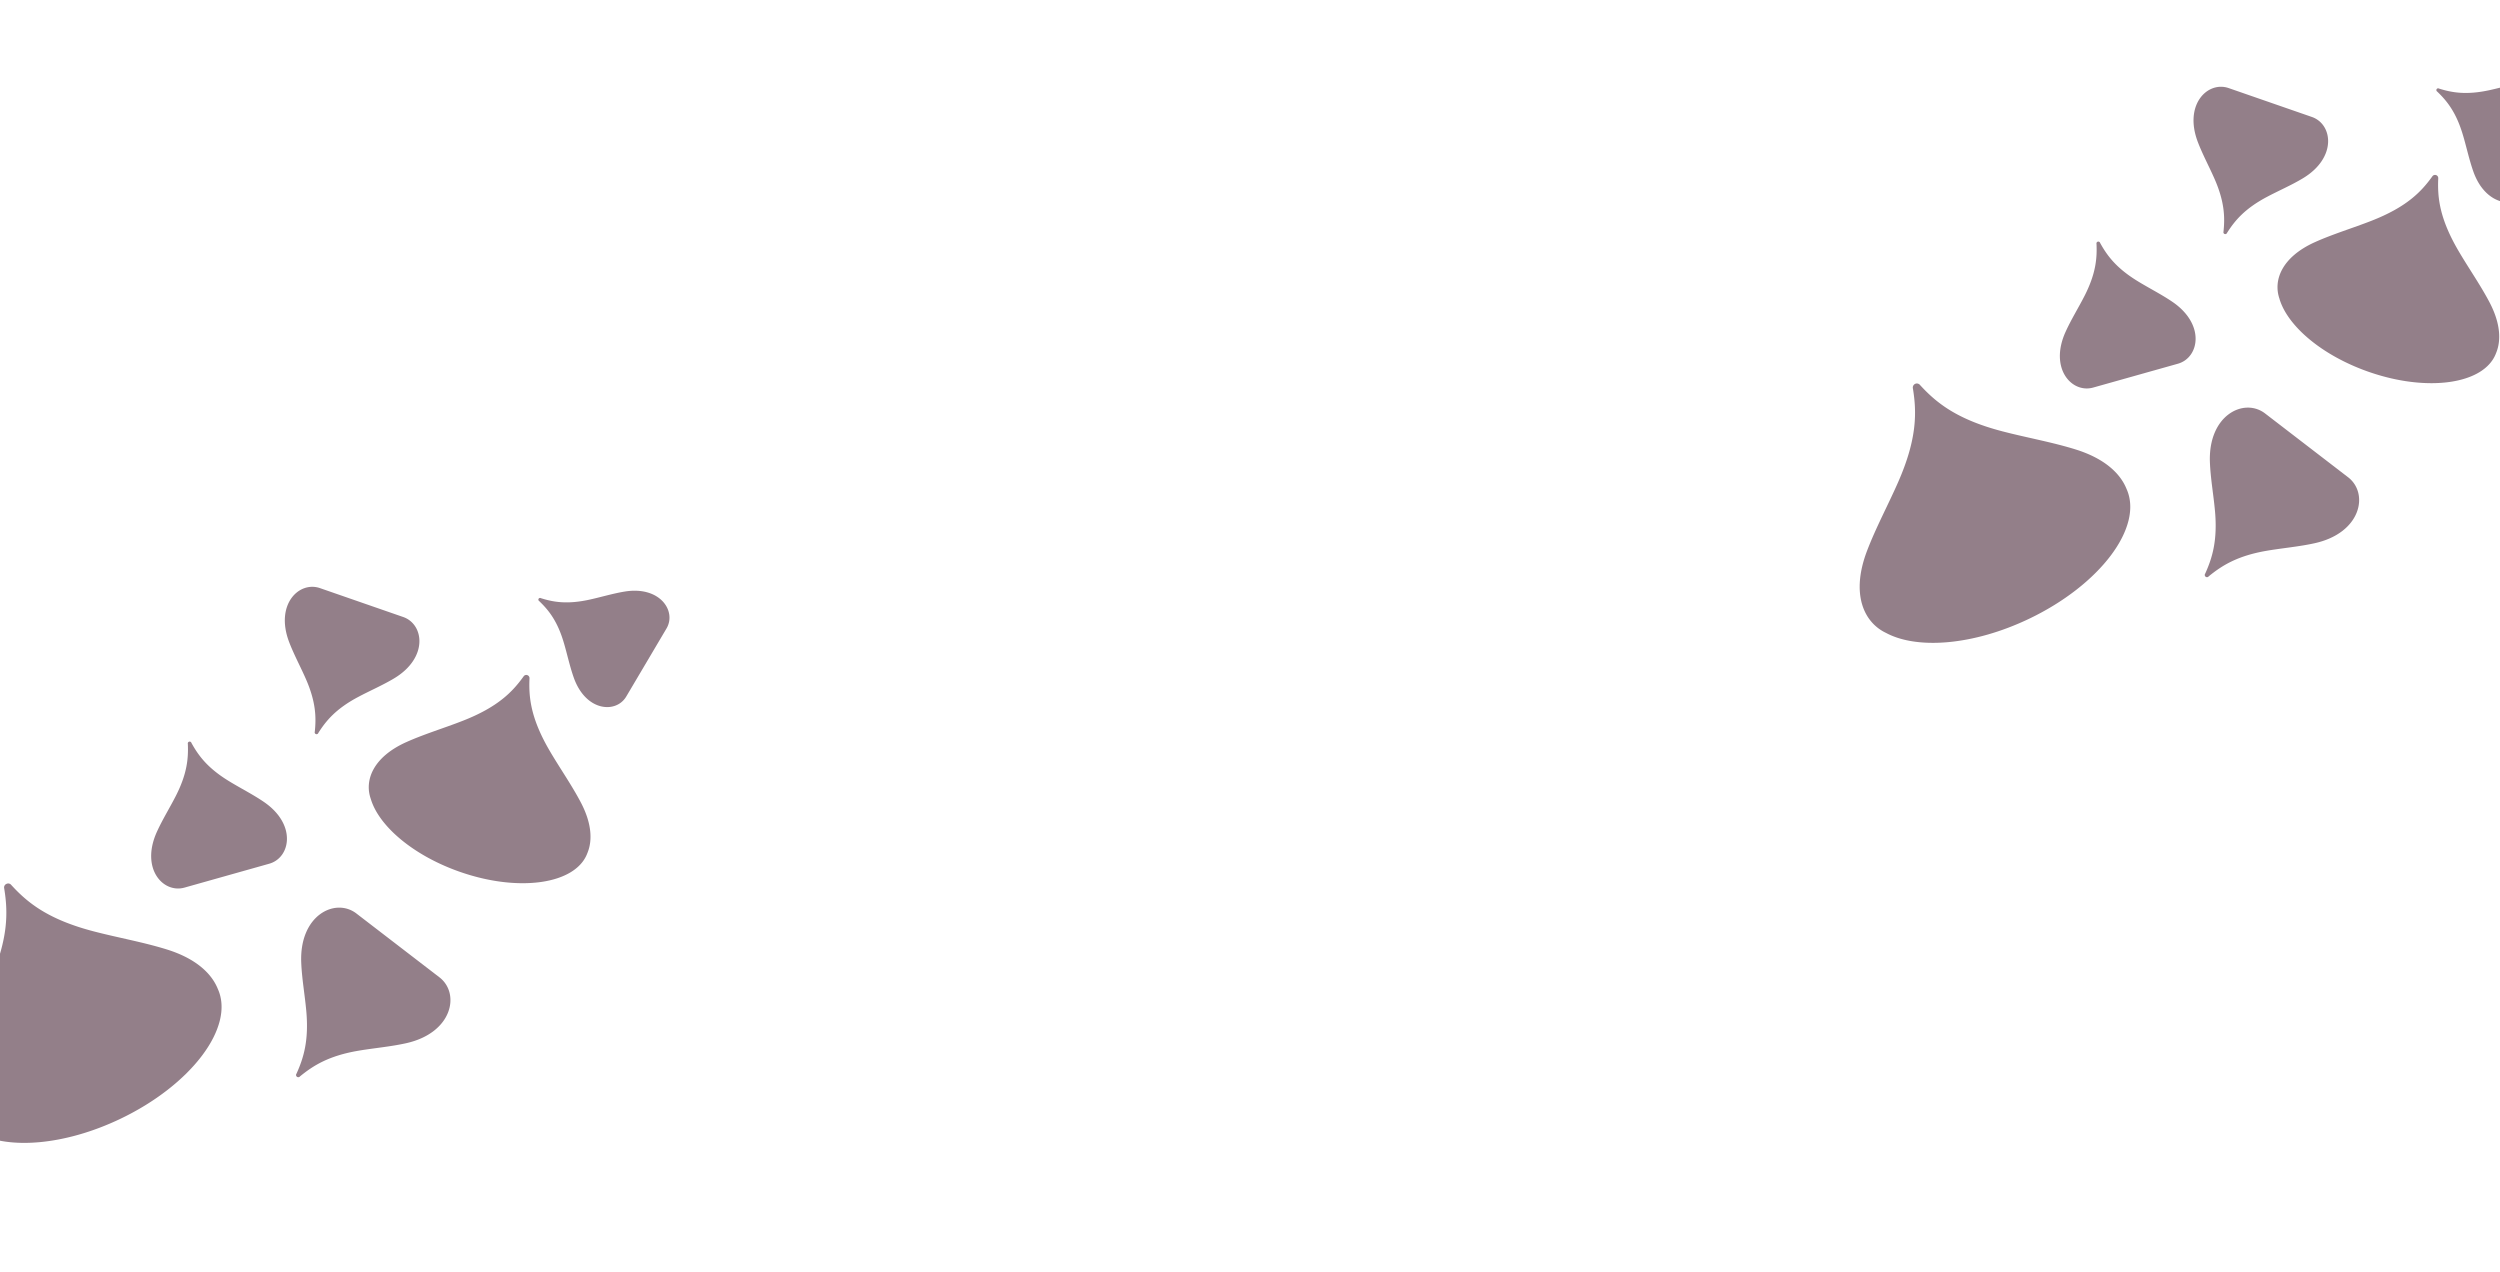 <svg id="Layer_3" data-name="Layer 3" xmlns="http://www.w3.org/2000/svg" viewBox="0 0 2880 1465"><defs><style>.cls-1{opacity:0.5;}.cls-2{fill:#270014;}</style></defs><g class="cls-1"><path class="cls-2" d="M2705,549.79c24.2,18.6,15.23,64.14-38.54,76-18,4-36.78,5.55-54.71,8.61-34.27,5.79-52.21,17.2-67.29,29.52a2.56,2.56,0,0,1-4.06-3.12c8-17.74,14.43-38,11.22-72.62-1.66-18.11-5-36.66-5.78-55.09-2.38-55,39.33-75.39,63.52-56.8Z"/></g><g class="cls-1"><path class="cls-2" d="M2336.91,713.12c-63.83,30.37-128.36,35.28-164.21,16-25.67-12.17-40.74-44.93-21.9-94.47,10.19-26.79,24.53-53.36,36-79.56,21.94-50,21.3-80.62,16.84-107.77a4.66,4.66,0,0,1,8.1-3.93c18.55,20.32,42.2,39.75,95.05,53.51,27.66,7.24,57.4,12.43,84.75,21,32.53,10.22,50.92,27.15,58.21,45.3C2469.57,607,2419.35,673.9,2336.91,713.12Z"/></g><g class="cls-1"><path class="cls-2" d="M2411.33,446.47c-24.69,6.95-50.85-22-31.81-64.15,6.38-14.13,14.76-27.56,21.72-41.17,13.32-26,14.65-43.8,13.94-60.15a2.15,2.15,0,0,1,4.14-1.16c7.91,14.32,18.35,28.82,43.26,44.05,13,8,27.19,15.08,40,23.8,38.24,26.05,31,64.39,6.32,71.33Z"/></g><g class="cls-1"><path class="cls-2" d="M2663.24,134.72c24.24,8.4,29.17,47.1-10.55,70.82-13.31,8-27.86,14.18-41.35,21.38-25.78,13.71-37.05,27.57-45.81,41.39a2.15,2.15,0,0,1-4.06-1.41c1.68-16.27,1.41-34.14-10.33-60.87-6.13-14-13.7-27.91-19.23-42.4-16.49-43.22,11.36-70.54,35.57-62.14Z"/></g><g class="cls-1"><path class="cls-2" d="M2875.45,406.81c-13.35,36-79.42,45.46-148,21.09-53-18.83-92.11-52.38-101.43-83.43a.44.44,0,0,1,0-.15c-7.54-21.3,2.45-48.17,40.9-65.43,20.81-9.35,43.85-16.23,65-24.55,40.53-15.82,57.4-33.4,70.17-51.21a3.71,3.71,0,0,1,6.77,2.35c-1,21.89,1.39,46.15,23.4,83.66,11.49,19.65,25.32,39.32,35.89,59.55C2880.63,372.66,2881.49,392.49,2875.45,406.81Z"/></g><g class="cls-1"><path class="cls-2" d="M2912.51,220.44c-12.27,20.75-48.82,18.06-63.25-22.94-4.84-13.74-7.86-28.3-12-42.06-7.82-26.31-18.48-39.27-29.57-49.92a2,2,0,0,1,2.06-3.48c14.67,4.59,31.17,7.68,58,1.85,14-3,28.26-7.4,42.63-9.79,42.88-7.11,62.85,23.63,50.59,44.36Z"/></g><g class="cls-1"><path class="cls-2" d="M506.18,1125.83c24.21,18.6,15.23,64.15-38.53,76-18,4-36.78,5.54-54.71,8.6-34.27,5.79-52.21,17.21-67.29,29.52a2.56,2.56,0,0,1-4.06-3.12c8-17.74,14.43-38,11.21-72.61-1.65-18.12-5-36.66-5.77-55.1-2.38-55,39.33-75.39,63.51-56.8Z"/></g><g class="cls-1"><path class="cls-2" d="M138.09,1289.16c-63.83,30.37-128.36,35.28-164.21,16-25.67-12.17-40.74-44.93-21.9-94.47,10.19-26.79,24.53-53.36,36-79.56,21.94-50,21.3-80.62,16.84-107.77a4.46,4.46,0,0,1,2.56-5.08,4.44,4.44,0,0,1,5.54,1.15c18.55,20.32,42.2,39.75,95.05,53.51,27.66,7.24,57.4,12.43,84.75,21,32.53,10.22,50.92,27.15,58.21,45.3C270.75,1183,220.53,1249.94,138.09,1289.16Z"/></g><g class="cls-1"><path class="cls-2" d="M212.51,1022.52c-24.69,6.94-50.85-22-31.81-64.16,6.38-14.12,14.76-27.55,21.71-41.17,13.33-26,14.66-43.8,14-60.14a2.15,2.15,0,0,1,4.14-1.17c7.91,14.32,18.35,28.82,43.26,44,13,8,27.19,15.08,40,23.81,38.23,26,31,64.38,6.32,71.32Z"/></g><g class="cls-1"><path class="cls-2" d="M464.42,710.76c24.23,8.41,29.16,47.1-10.56,70.82-13.3,7.95-27.85,14.18-41.34,21.38-25.78,13.71-37.06,27.57-45.81,41.39a2.15,2.15,0,0,1-4.07-1.41c1.69-16.27,1.42-34.14-10.32-60.87-6.13-14-13.7-27.91-19.23-42.39-16.49-43.23,11.35-70.55,35.57-62.15Z"/></g><g class="cls-1"><path class="cls-2" d="M676.63,982.85c-13.35,36-79.42,45.46-148,21.09-53-18.83-92.11-52.38-101.43-83.43a.44.44,0,0,1-.05-.15c-7.54-21.3,2.45-48.17,40.9-65.43,20.81-9.35,43.85-16.23,65-24.55,40.53-15.82,57.4-33.4,70.17-51.21a3.71,3.71,0,0,1,6.77,2.35c-1,21.89,1.39,46.15,23.4,83.66,11.49,19.65,25.32,39.32,35.89,59.55C681.81,948.7,682.67,968.53,676.63,982.85Z"/></g><g class="cls-1"><path class="cls-2" d="M721.43,802.42c-11.74,19.85-46.72,17.28-60.53-22-4.63-13.14-7.52-27.08-11.46-40.25C642,715,631.76,702.63,621.15,692.44a1.94,1.94,0,0,1,2-3.33c14,4.4,29.83,7.35,55.49,1.77,13.43-2.9,27-7.08,40.79-9.37,41-6.81,60.14,22.61,48.41,42.45Z"/></g></svg>